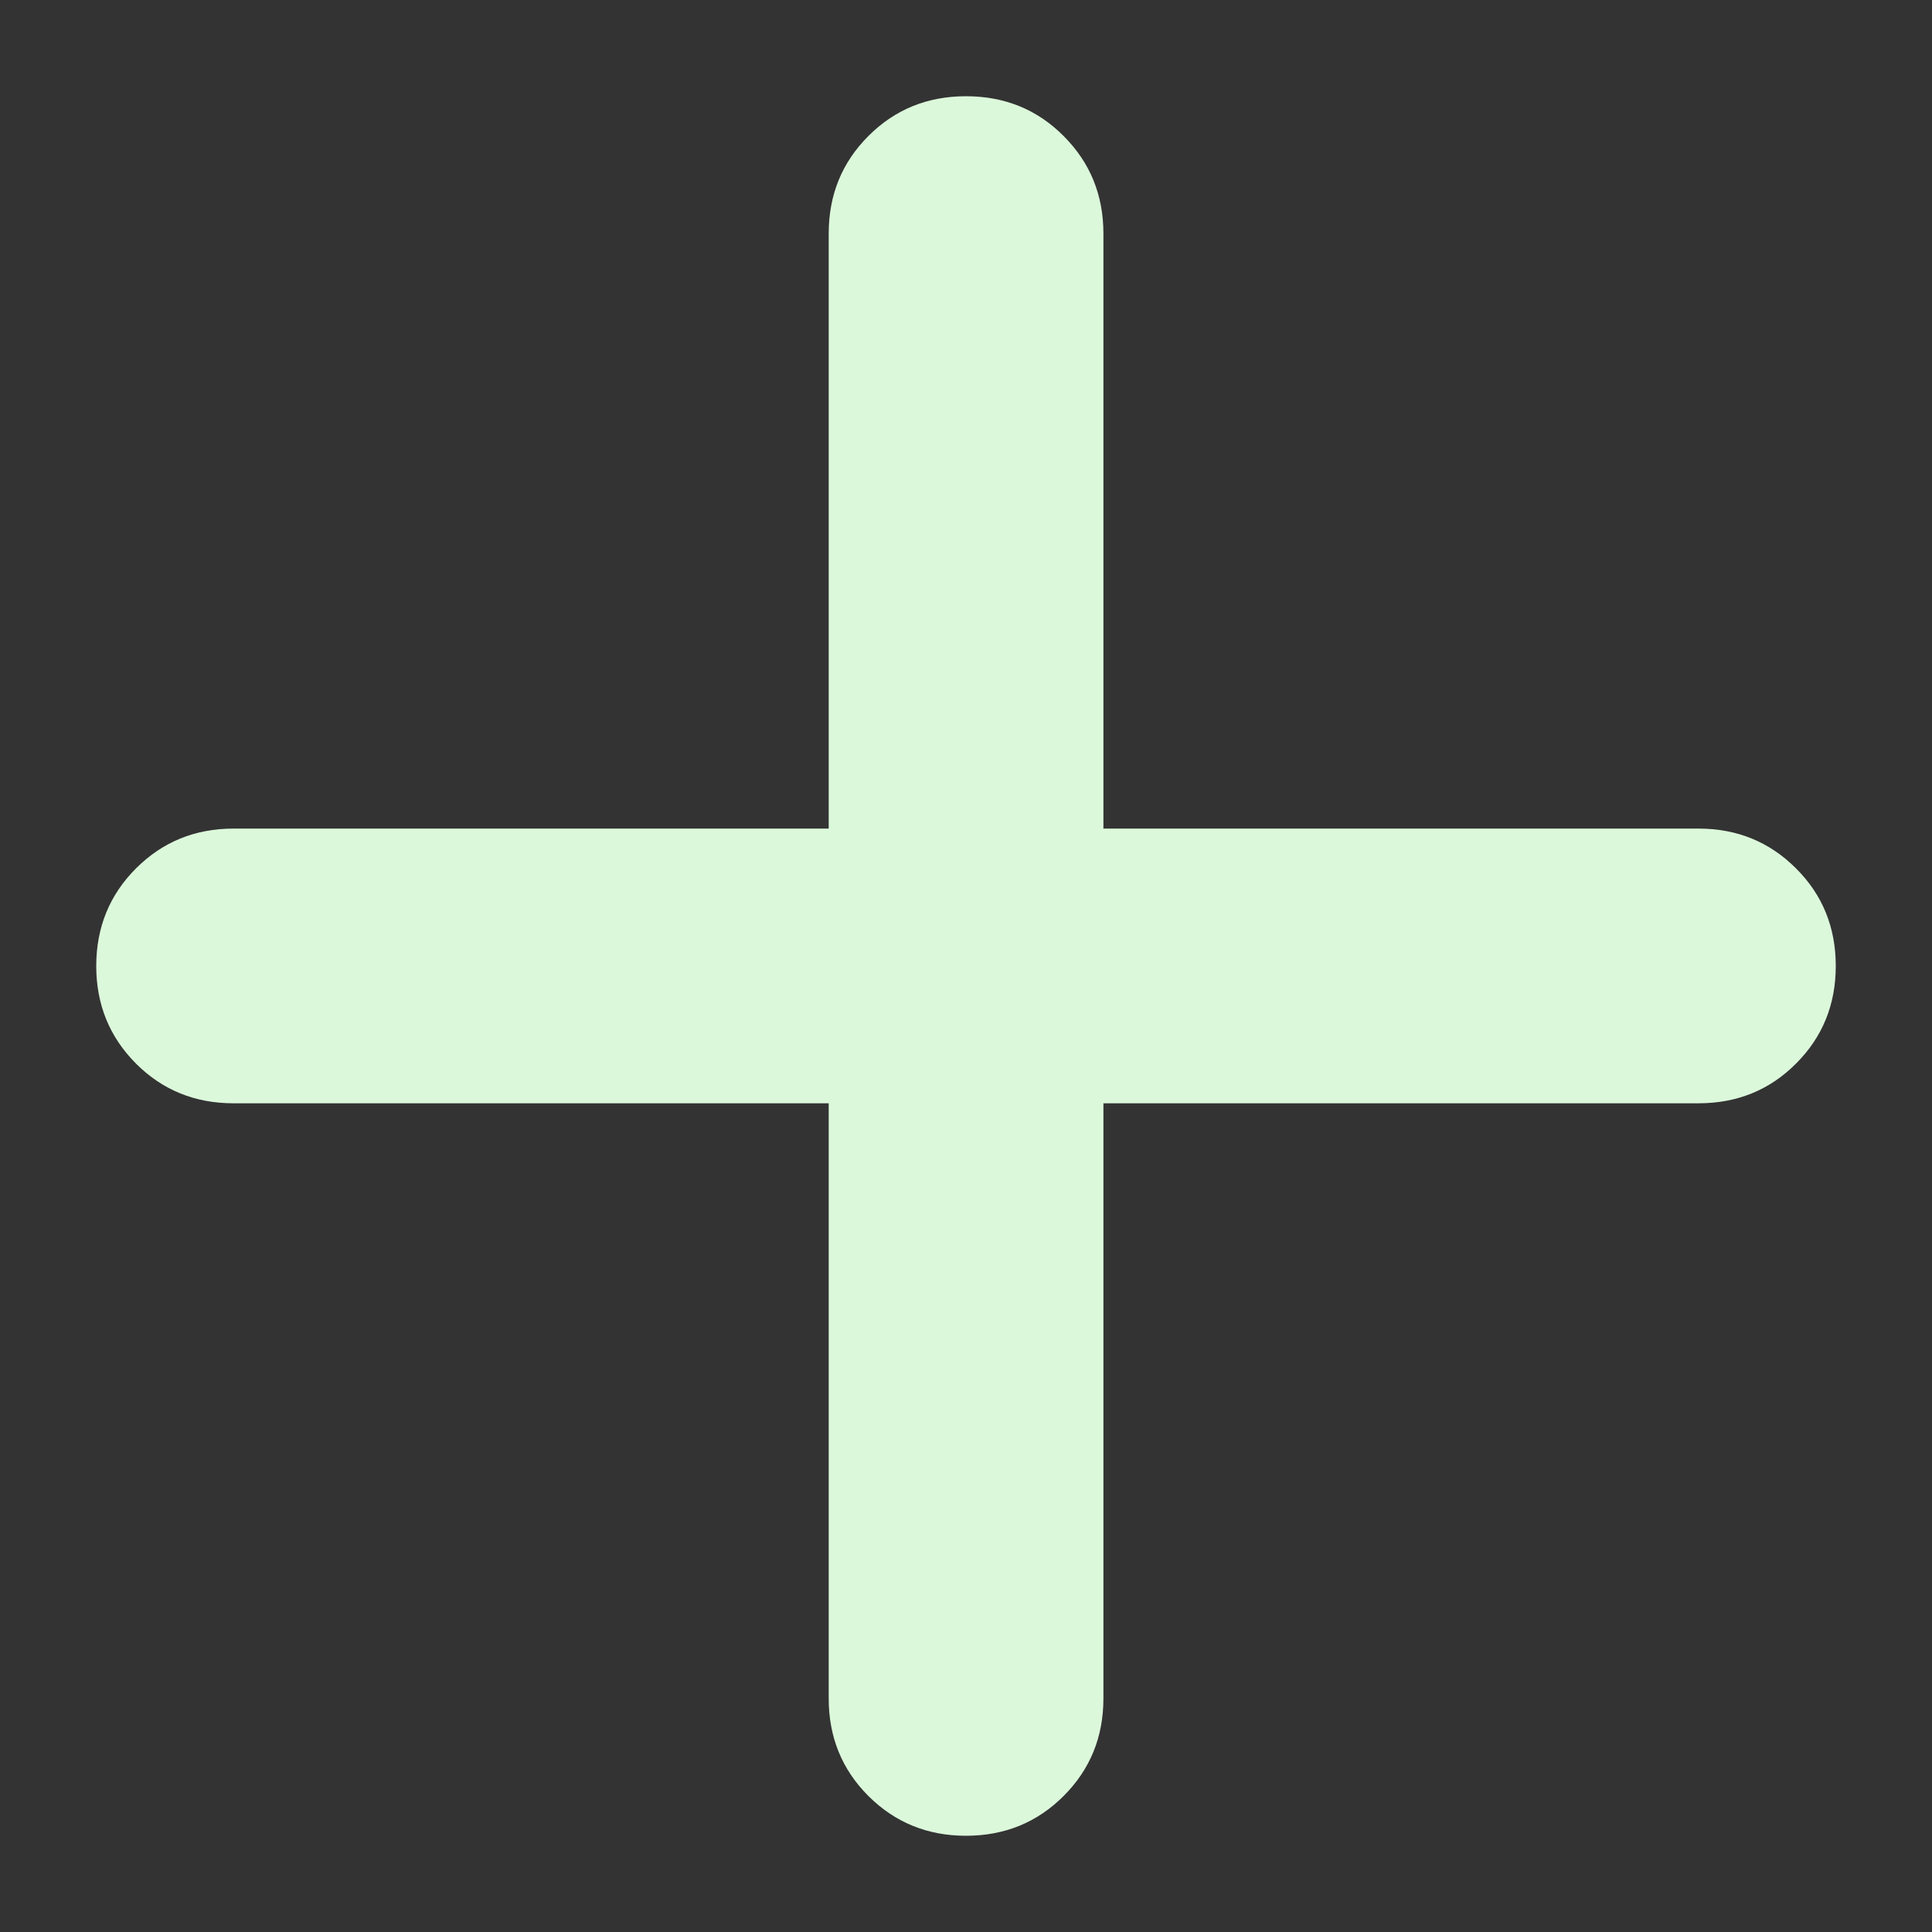 <svg width="16" height="16" viewBox="0 0 16 16" fill="none" xmlns="http://www.w3.org/2000/svg">
<rect x="0" y="0" width="16" height="16" fill="#333333" stroke="none"/>
<path d="M6.863 9.137H1.934C1.615 9.137 1.346 9.028 1.126 8.808C0.907 8.588 0.797 8.319 0.797 8C0.797 7.681 0.907 7.411 1.126 7.192C1.346 6.972 1.615 6.862 1.934 6.862H6.863V1.934C6.863 1.615 6.972 1.346 7.192 1.126C7.412 0.906 7.681 0.797 8 0.797C8.319 0.797 8.589 0.906 8.808 1.126C9.028 1.346 9.138 1.615 9.138 1.934V6.862H14.066C14.385 6.862 14.655 6.972 14.874 7.192C15.094 7.411 15.203 7.681 15.203 8C15.203 8.319 15.094 8.588 14.874 8.808C14.655 9.028 14.385 9.137 14.066 9.137H9.138V14.066C9.138 14.385 9.028 14.654 8.808 14.874C8.589 15.093 8.319 15.203 8 15.203C7.681 15.203 7.412 15.093 7.192 14.874C6.972 14.654 6.863 14.385 6.863 14.066V9.137Z" fill="#DCF8DB"/>
</svg>
